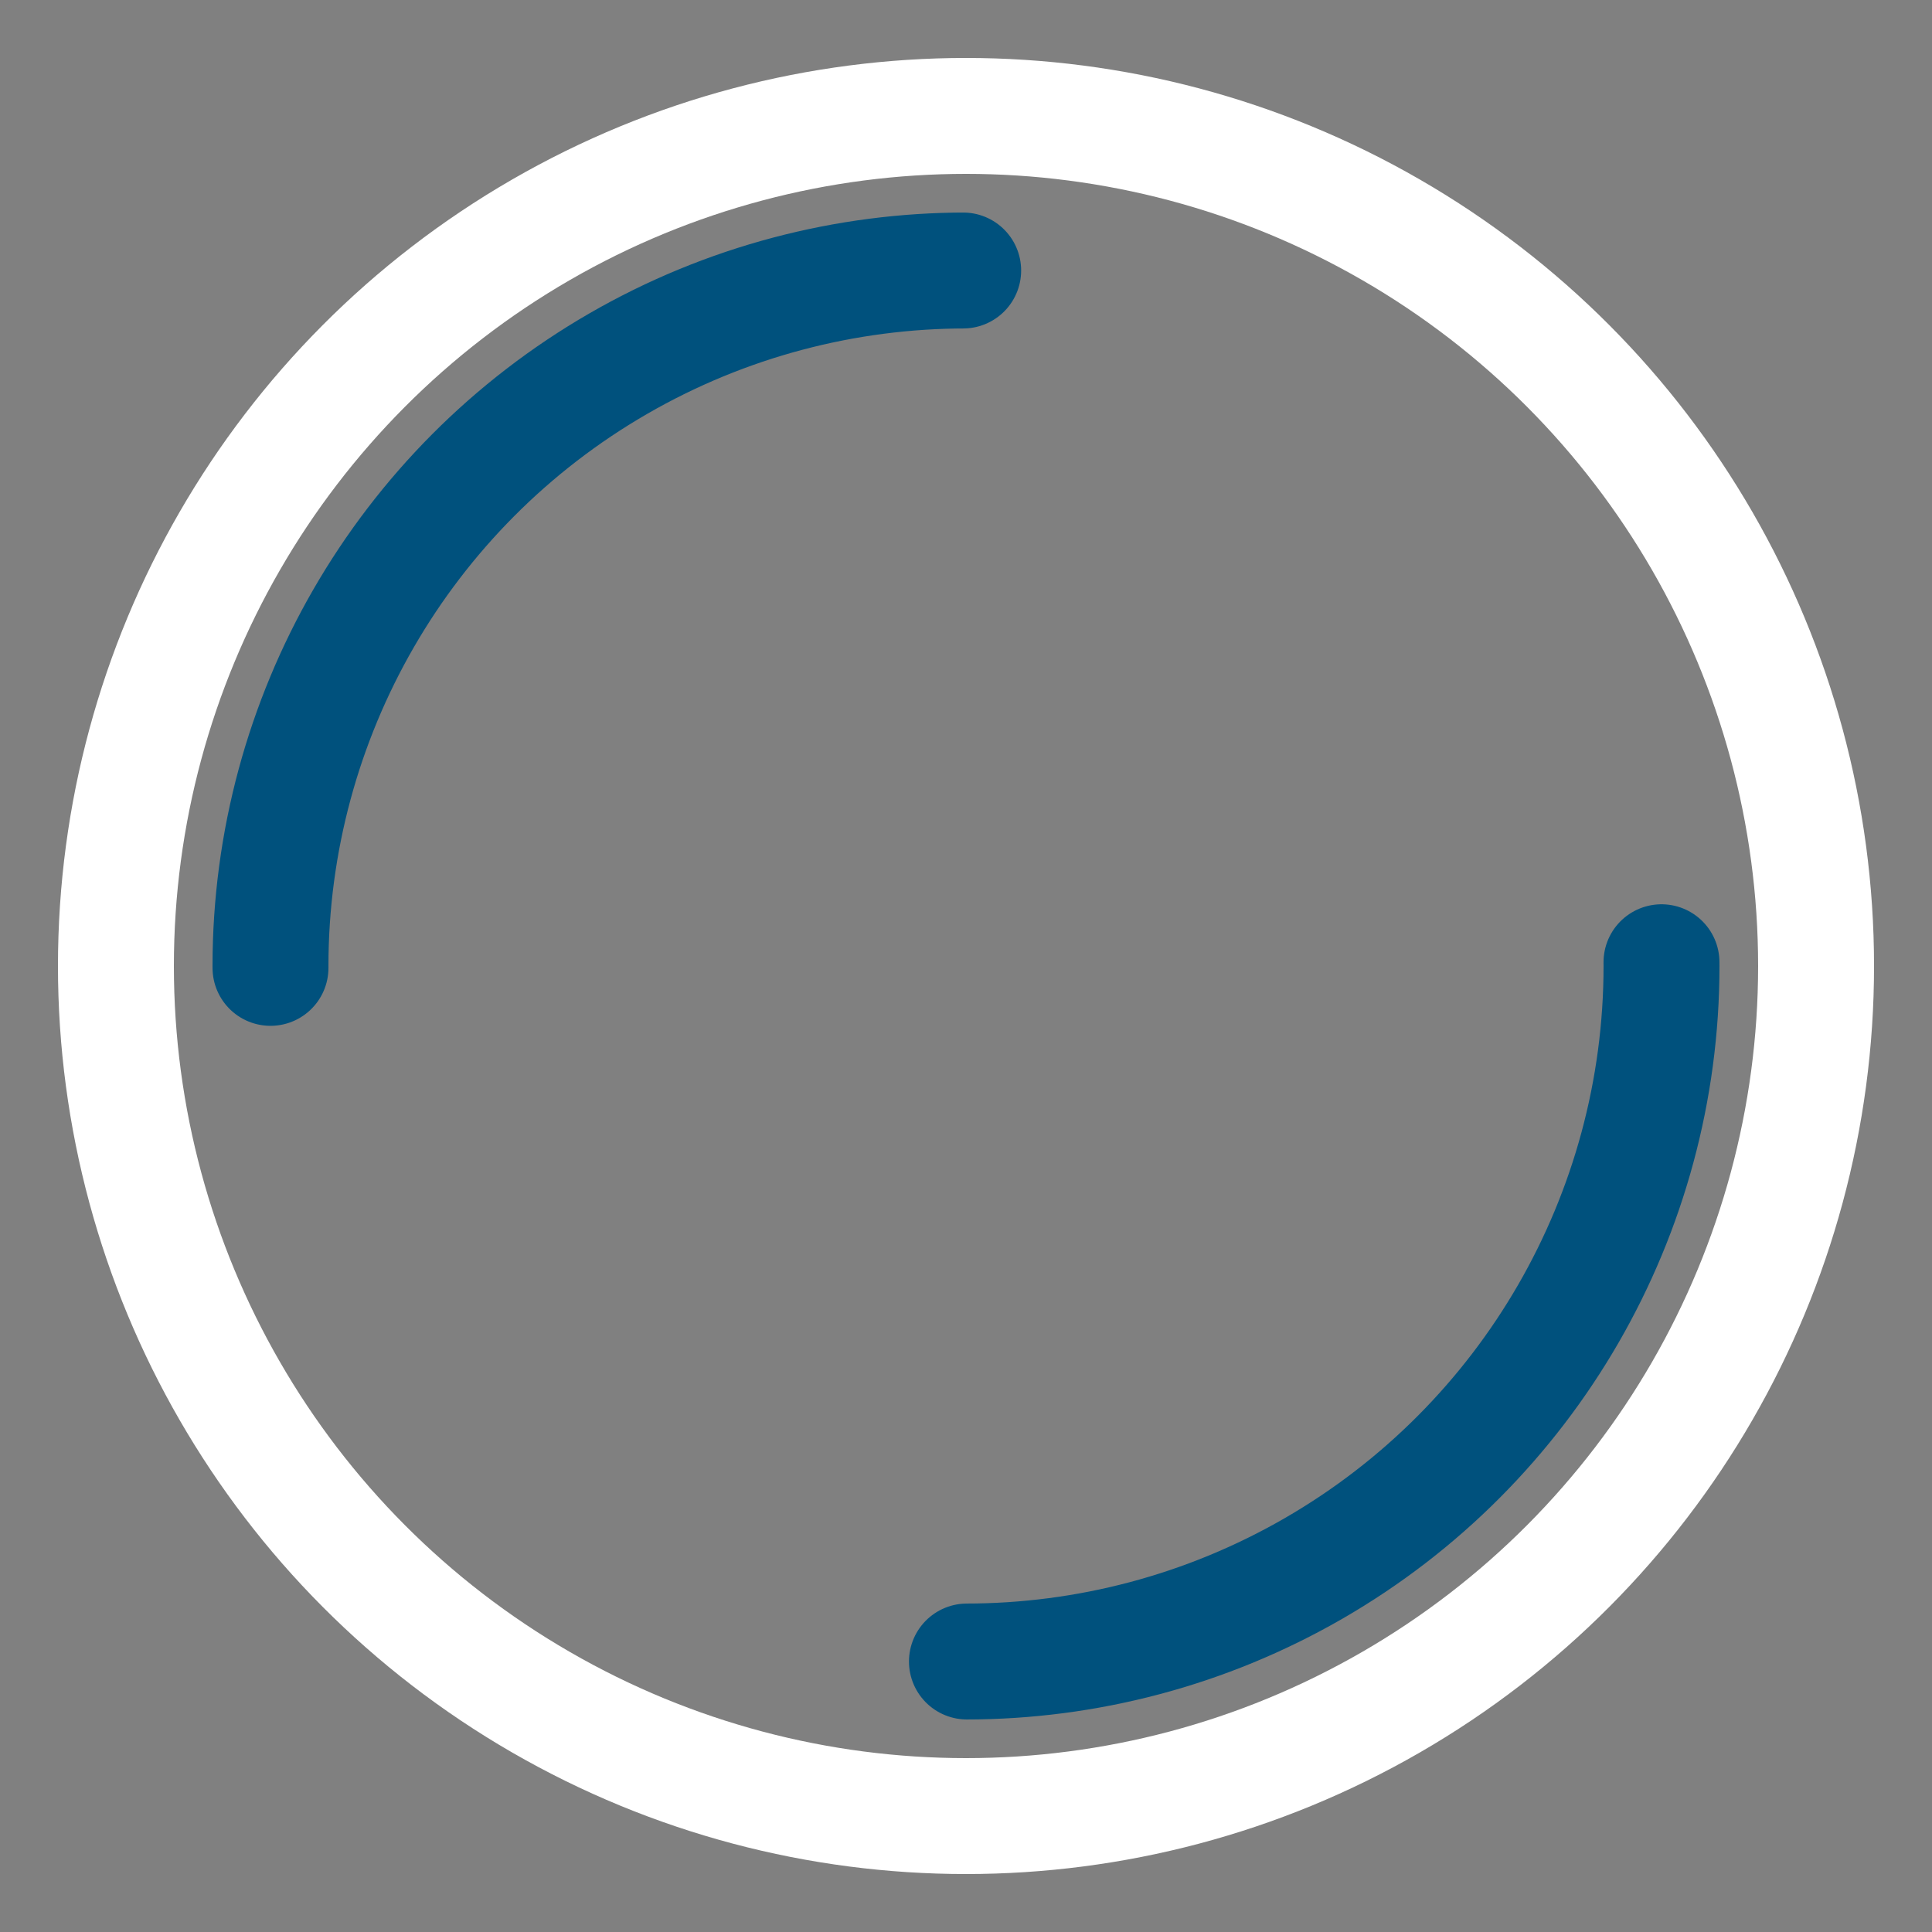 <svg viewBox="0 0 100 100" version="1.1" xmlns="http://www.w3.org/2000/svg" xmlns:svg="http://www.w3.org/2000/svg">
  <rect x="0" y="0" width="100" height="100" fill="#808080" stroke="none"/>
  <style>
    .c1{
      fill:none;
      fill-opacity:1;
      stroke:#00517d;
      stroke-width:6;
      stroke-miterlimit:4;
      stroke-linecap:round;
      stroke-dasharray:56.5;
      stroke-dashoffset:0;
      stroke-opacity:1;
    }
    .c2{
      fill:none;
      fill-opacity:1;
      stroke:#ffffff;
      stroke-width:6;
      stroke-opacity:1;
    }
  </style>

  <g >
    <circle class="c1" cx="50" cy="50" r="36" />
    <circle class="c2" cx="50" cy="50" r="44" />
  </g>
</svg>